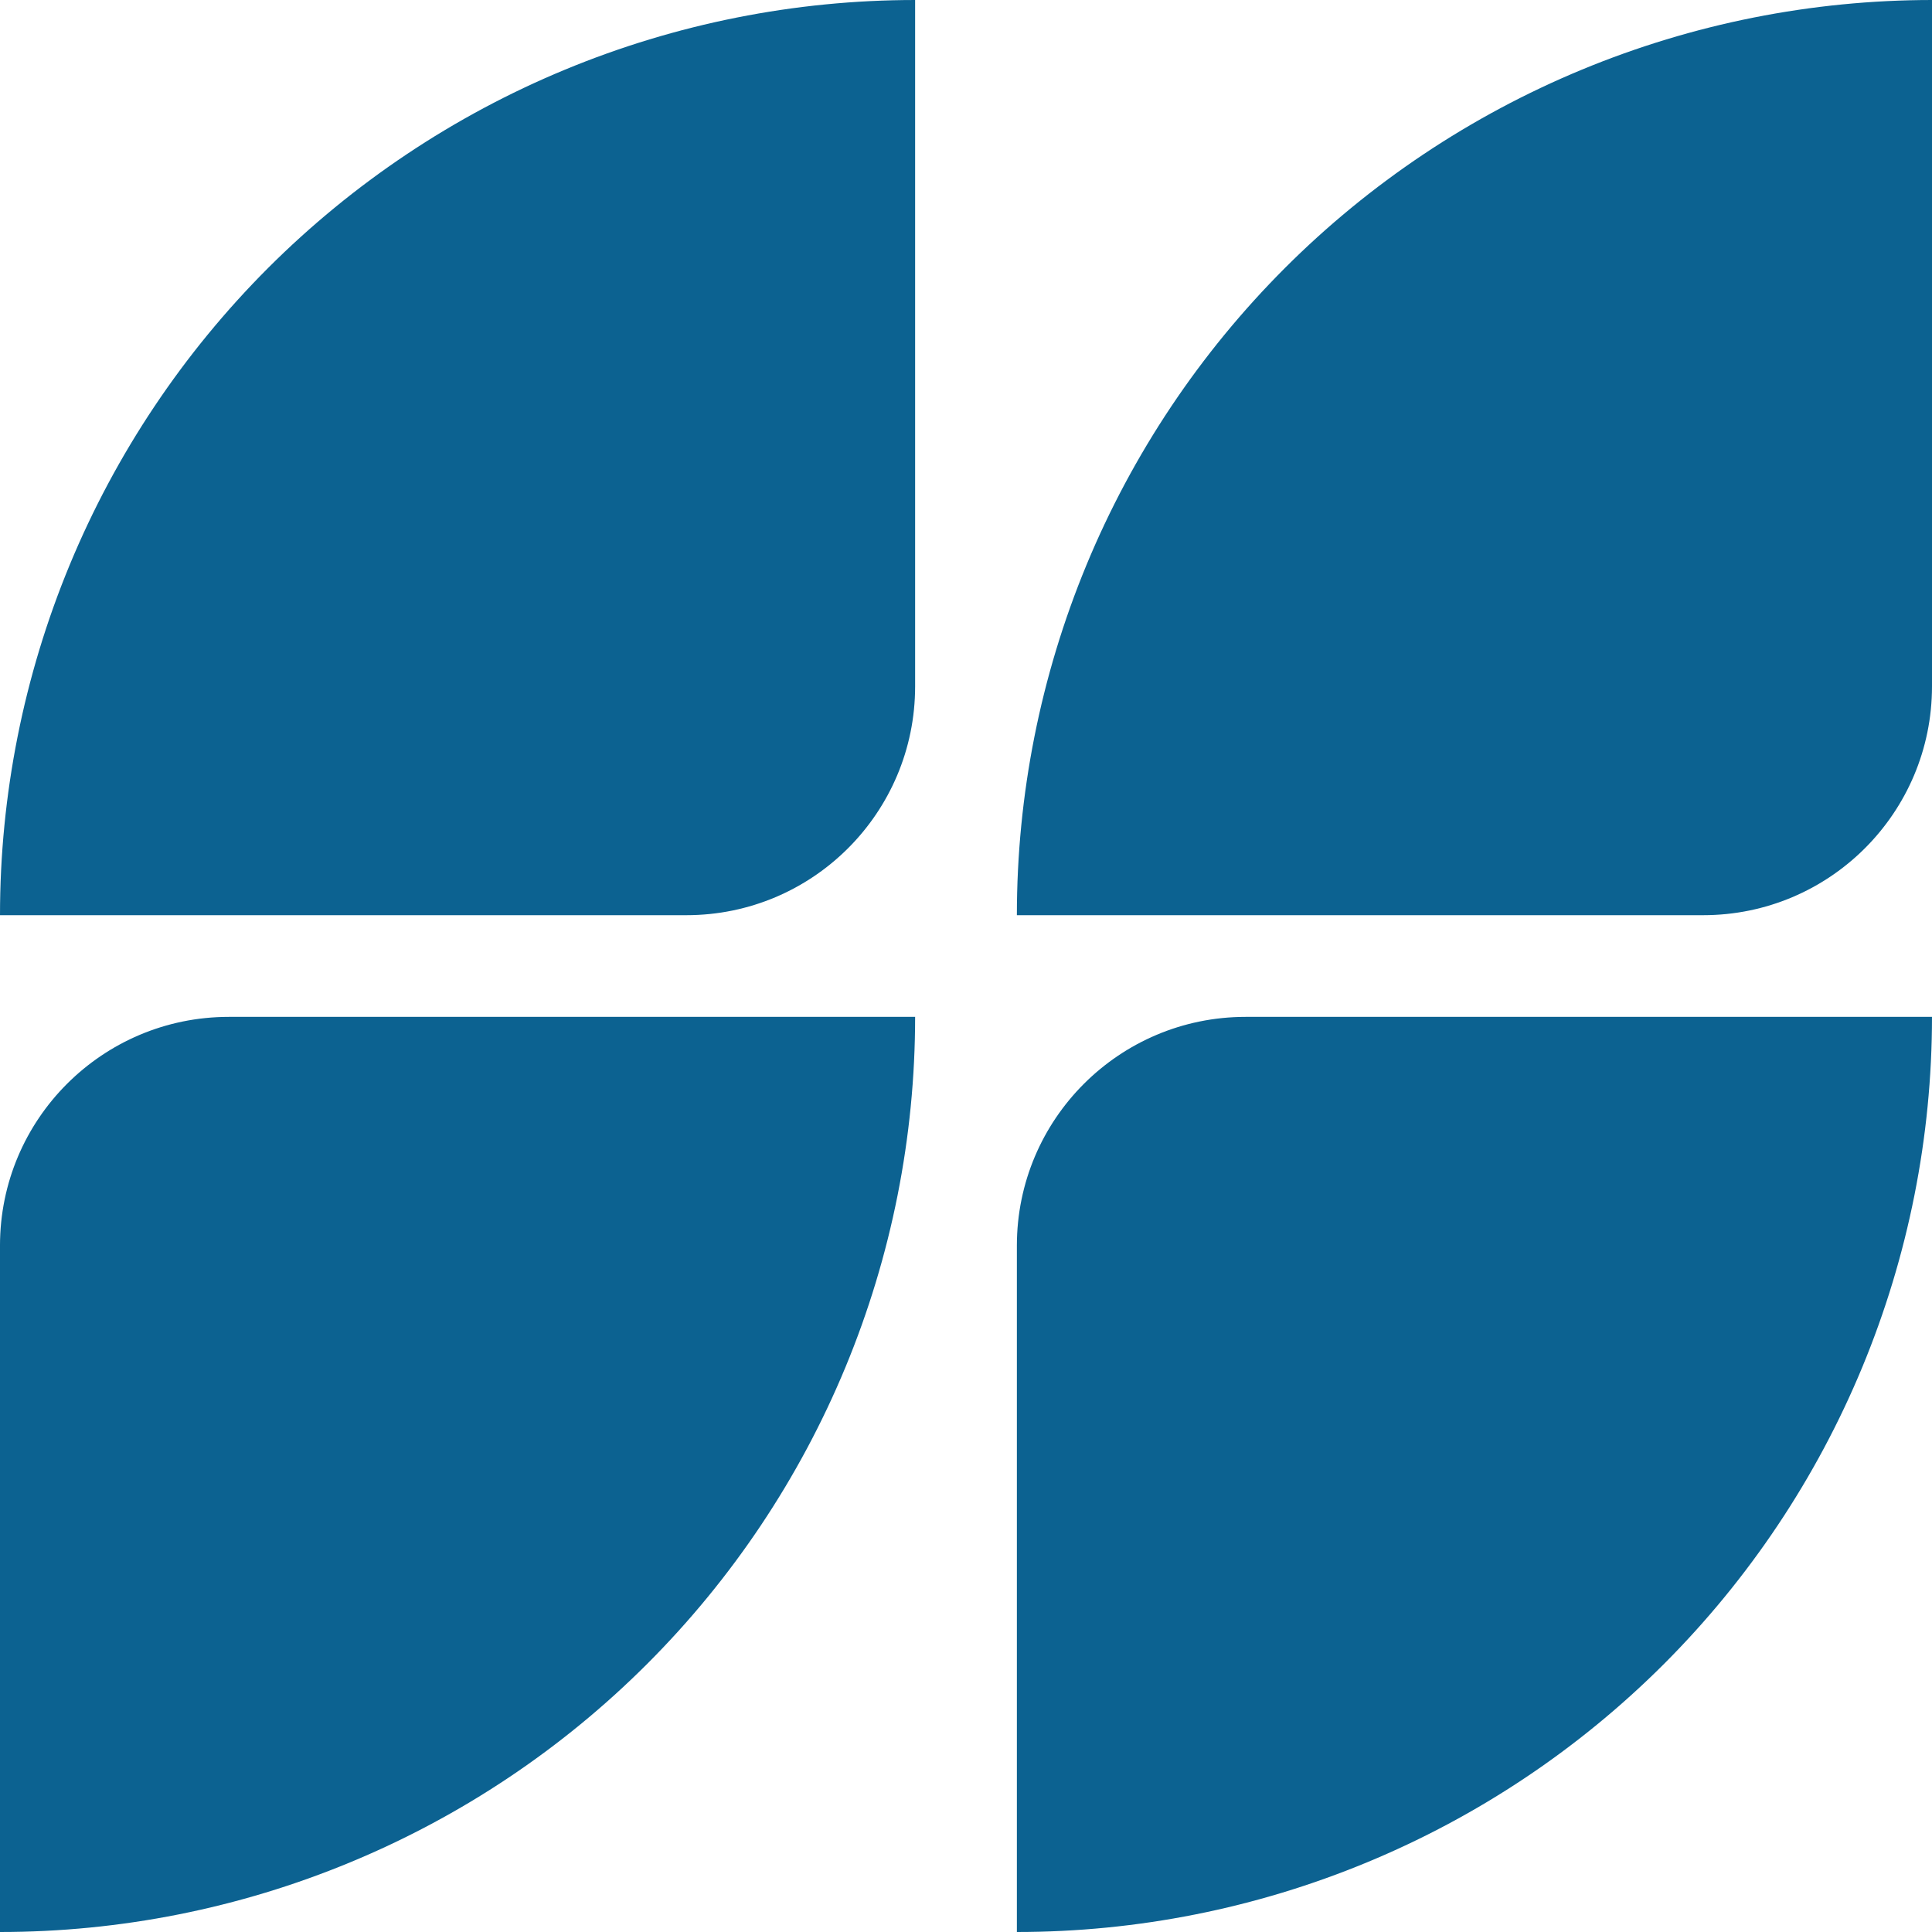 <svg width="30" height="30" viewBox="0 0 30 30" fill="none" xmlns="http://www.w3.org/2000/svg">
<g clip-path="url(#clip0_1585_3523)">
<path fill-rule="evenodd" clip-rule="evenodd" d="M8.772 1.082C10.496 0.368 12.344 6.10352e-05 14.21 6.10352e-05V10.658C14.21 12.62 12.62 14.211 10.658 14.211H0C0 12.344 0.368 10.497 1.082 8.772C1.796 7.048 2.843 5.482 4.162 4.162C5.482 2.843 7.048 1.796 8.772 1.082Z" fill="#0C6291"/>
<path fill-rule="evenodd" clip-rule="evenodd" d="M24.562 1.082C26.286 0.368 28.134 6.10352e-05 30 6.10352e-05V10.658C30 12.62 28.41 14.211 26.447 14.211H15.79C15.79 12.344 16.157 10.497 16.871 8.772C17.585 7.048 18.632 5.482 19.952 4.162C21.271 2.843 22.838 1.796 24.562 1.082Z" fill="#0C6291"/>
<path fill-rule="evenodd" clip-rule="evenodd" d="M21.228 28.918C19.503 29.633 17.656 30 15.79 30V19.342C15.79 17.38 17.38 15.79 19.342 15.79H30C30 17.656 29.632 19.504 28.918 21.228C28.204 22.952 27.157 24.518 25.838 25.838C24.518 27.157 22.952 28.204 21.228 28.918Z" fill="#0C6291"/>
<path fill-rule="evenodd" clip-rule="evenodd" d="M5.438 28.918C3.714 29.633 1.866 30 -7.72476e-05 30V19.342C-7.72476e-05 17.38 1.59 15.79 3.553 15.79H14.21C14.21 17.656 13.843 19.504 13.129 21.228C12.415 22.952 11.368 24.518 10.048 25.838C8.729 27.157 7.162 28.204 5.438 28.918Z" fill="#0C6291"/>
</g>
<defs>
<clipPath id="clip0_1585_3523">
<rect width="30" height="30" fill="white"/>
</clipPath>
</defs>
</svg>
